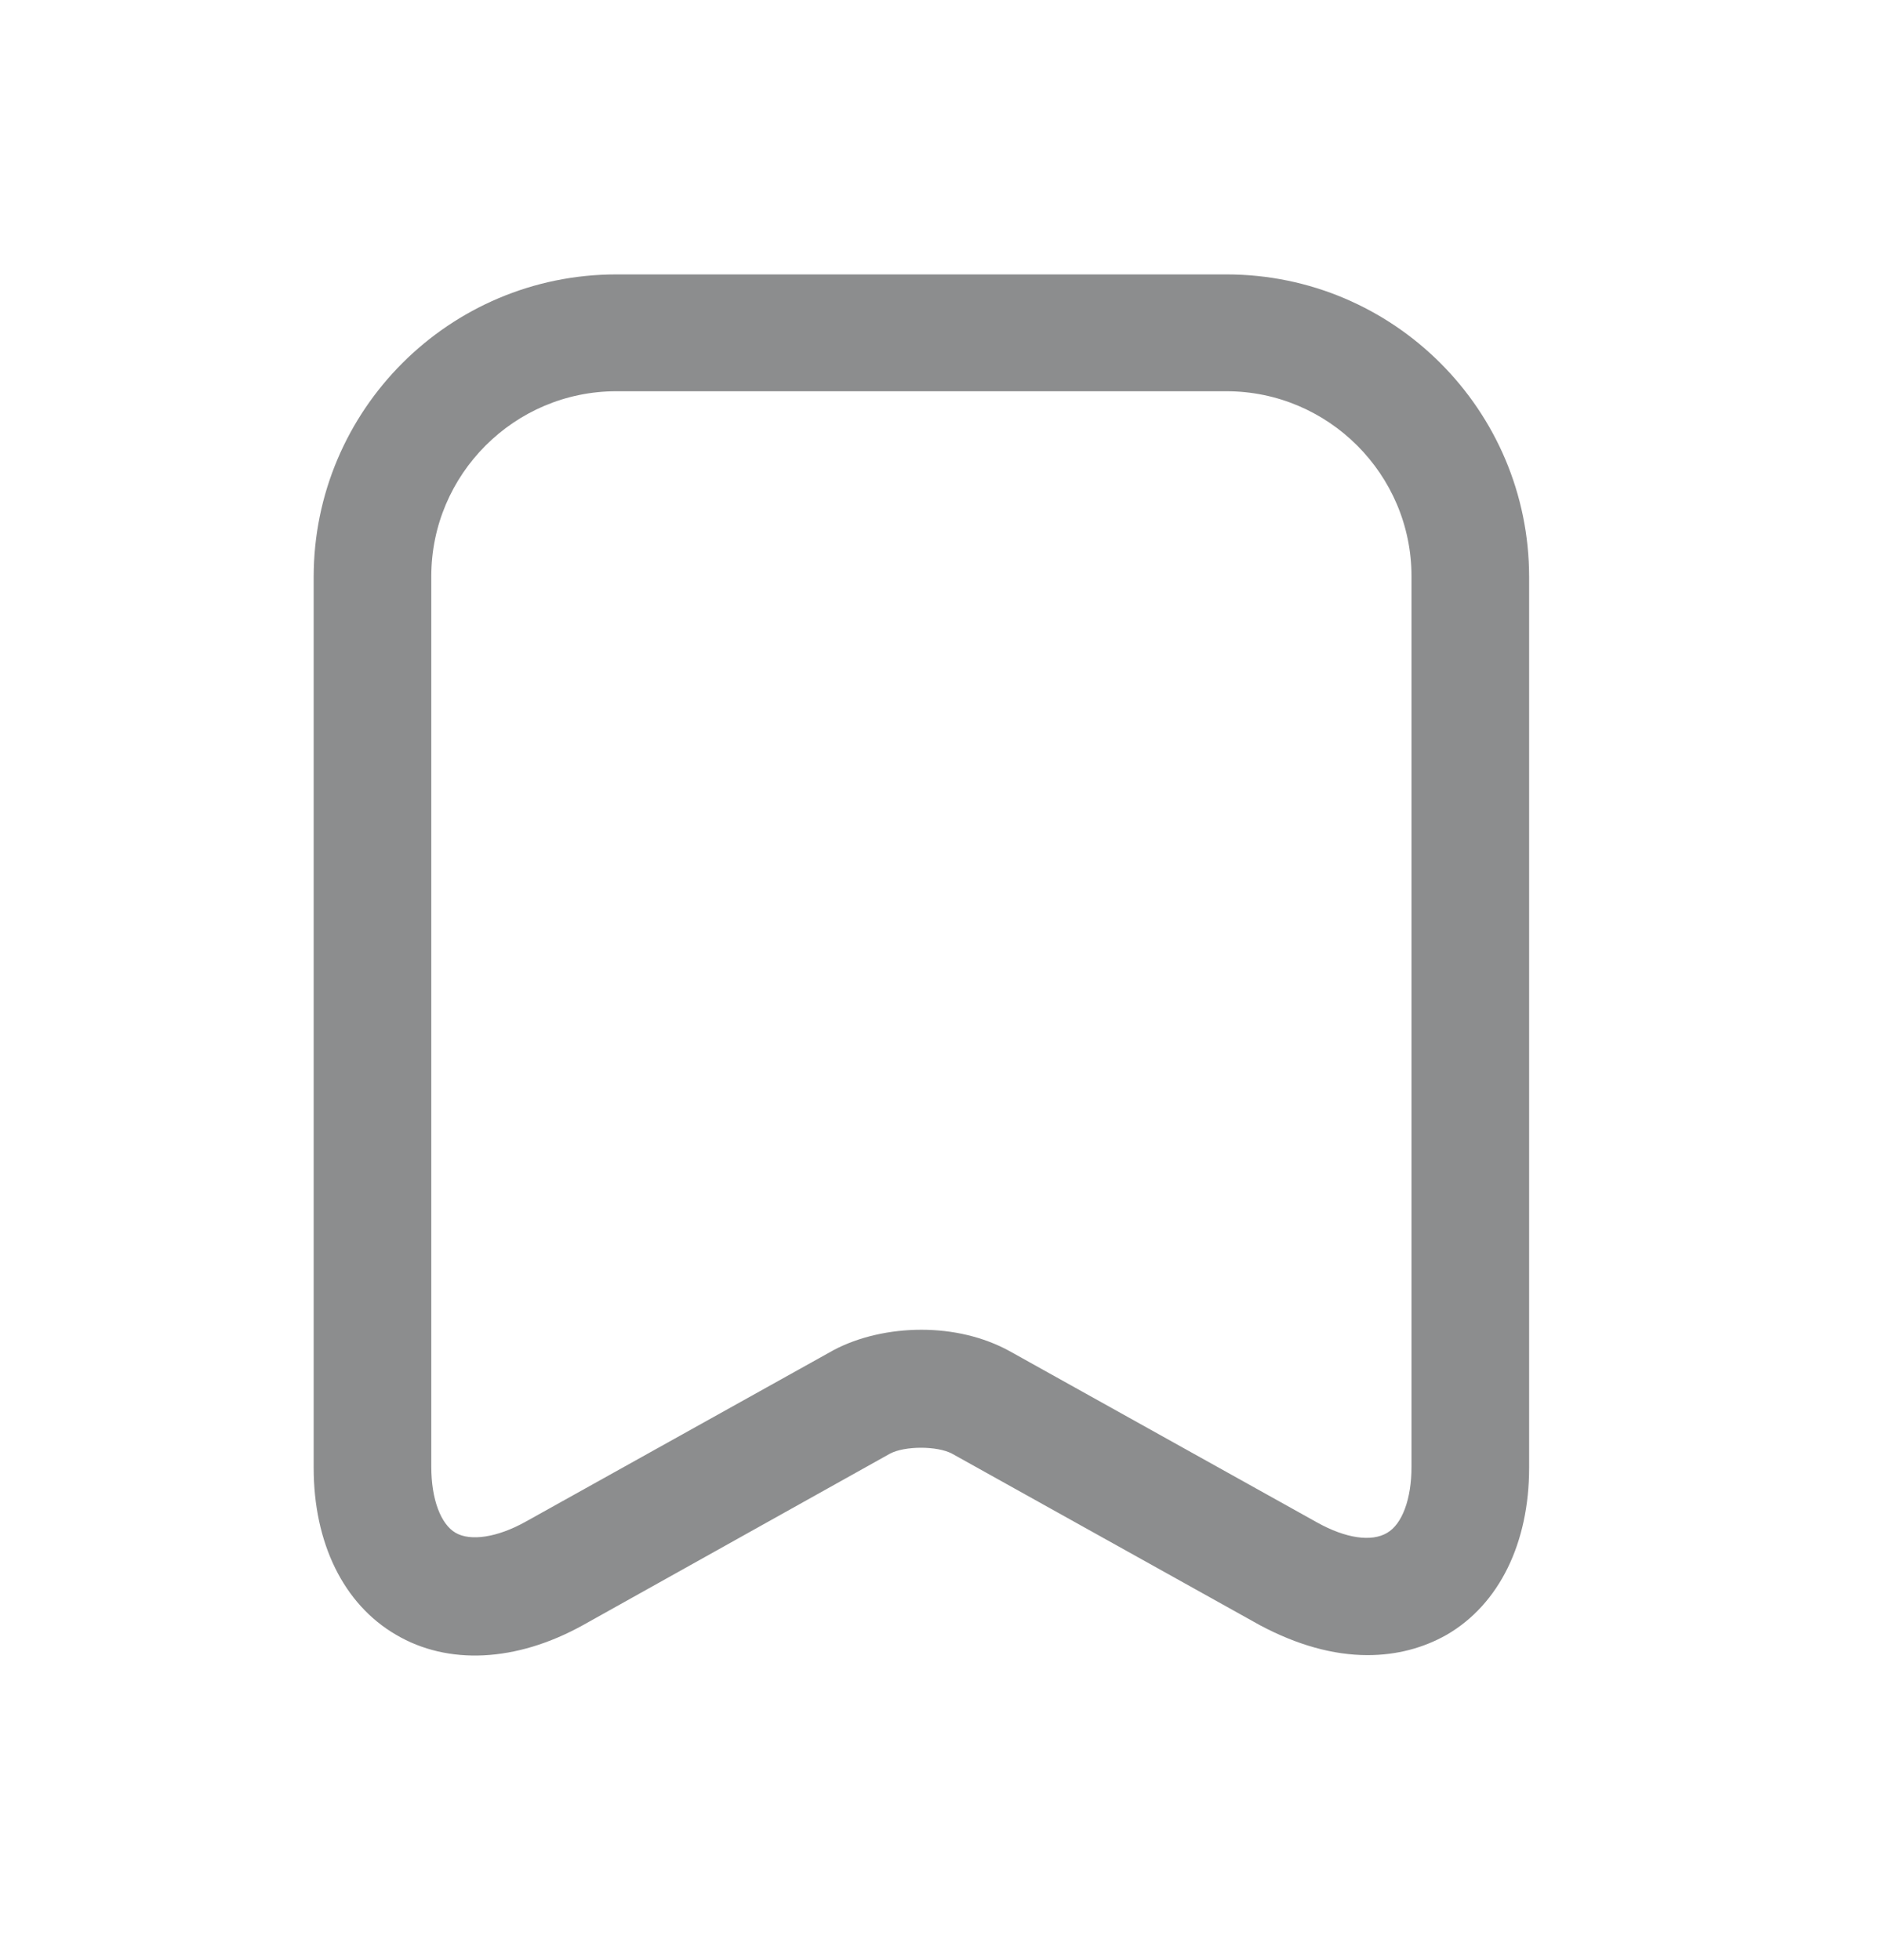 <svg width="24" height="25" viewBox="0 0 24 25" fill="none" xmlns="http://www.w3.org/2000/svg">
<path d="M17.44 21.11C17 21.11 16.54 20.98 16.07 20.73L12.14 18.54C11.95 18.44 11.54 18.44 11.35 18.54L7.43 20.73C6.58 21.2 5.71 21.24 5.05 20.85C4.38 20.46 4 19.68 4 18.72V7.36C4 5.23 5.73 3.5 7.86 3.5H15.64C17.77 3.5 19.5 5.23 19.5 7.36V18.72C19.5 19.68 19.12 20.46 18.45 20.85C18.15 21.02 17.81 21.11 17.44 21.11ZM11.75 16.96C12.15 16.96 12.54 17.05 12.87 17.23L16.8 19.42C17.16 19.62 17.49 19.67 17.69 19.55C17.88 19.44 18 19.12 18 18.71V7.35C18 6.05 16.94 4.99 15.64 4.99H7.86C6.56 4.99 5.5 6.05 5.5 7.35V18.71C5.5 19.12 5.62 19.44 5.81 19.55C6 19.66 6.34 19.61 6.7 19.41L10.63 17.22C10.95 17.05 11.35 16.96 11.75 16.96Z" fill="#8C8D8E"/>
</svg>
